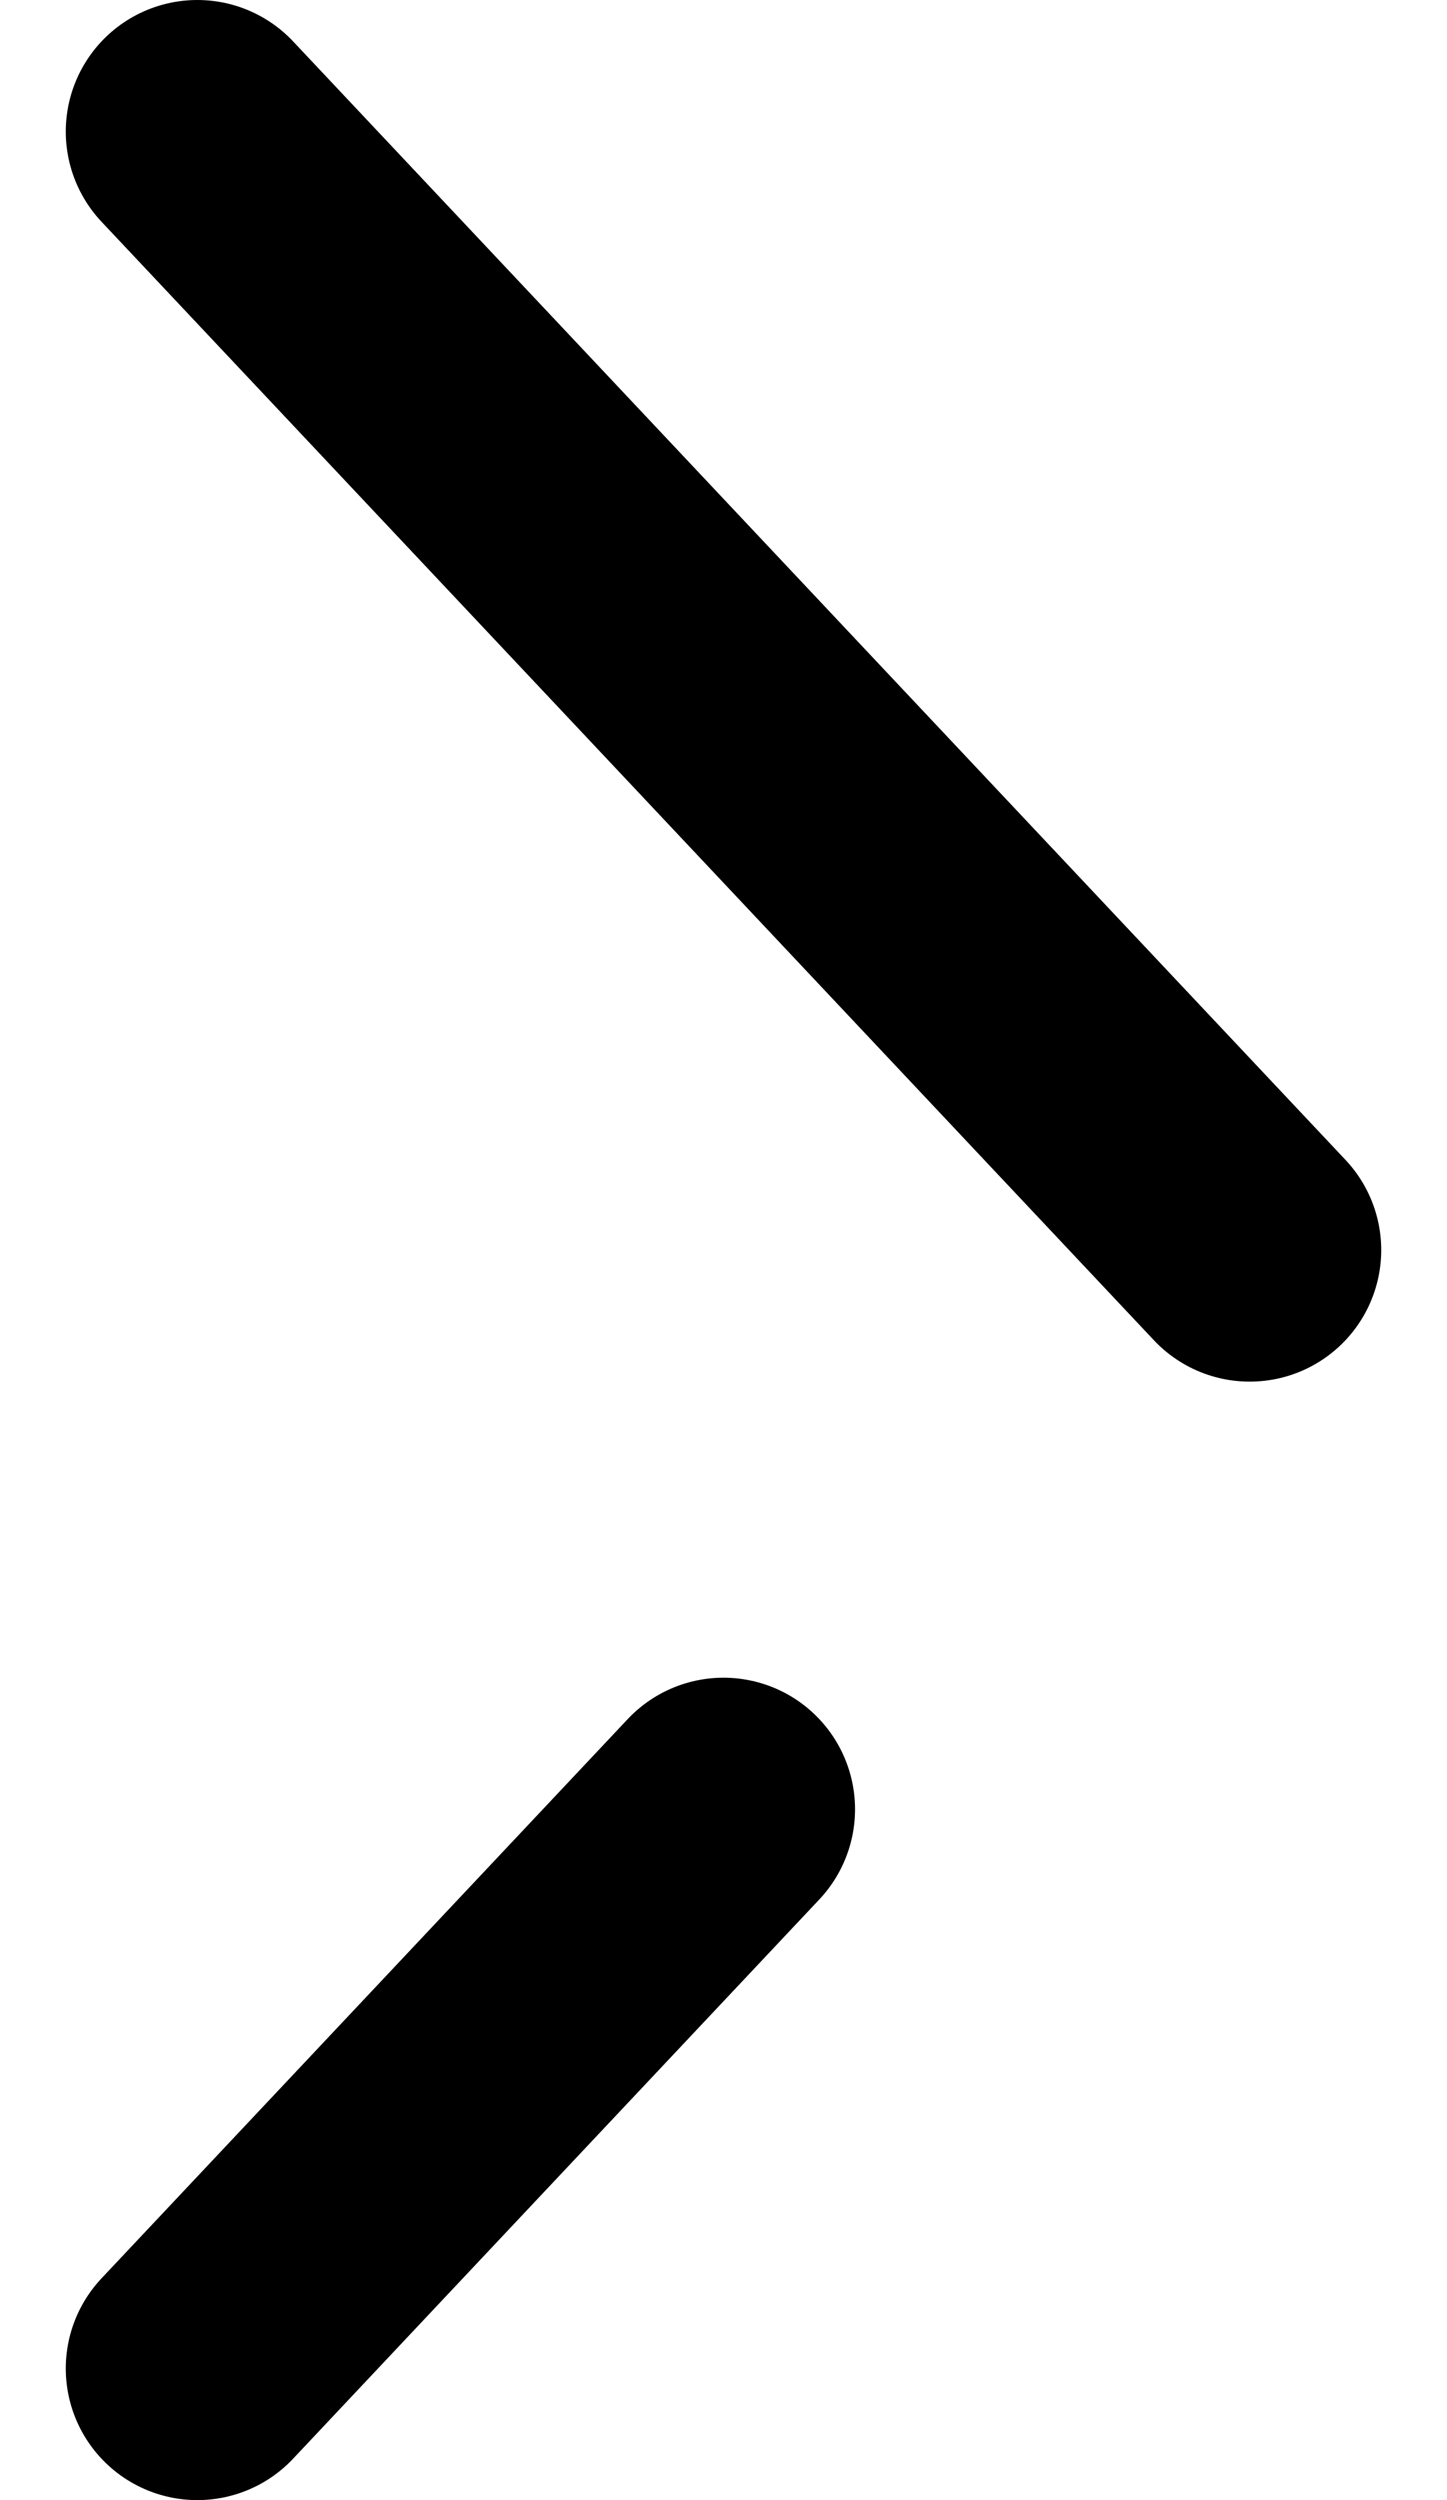 <svg width="11" height="19" viewBox="0 0 11 19" fill="none" xmlns="http://www.w3.org/2000/svg">
<path d="M5.5 13.75L1.5 18M1.5 1L9.5 9.5" stroke="black" stroke-width="2" stroke-linecap="round" stroke-linejoin="round"/>
</svg>
